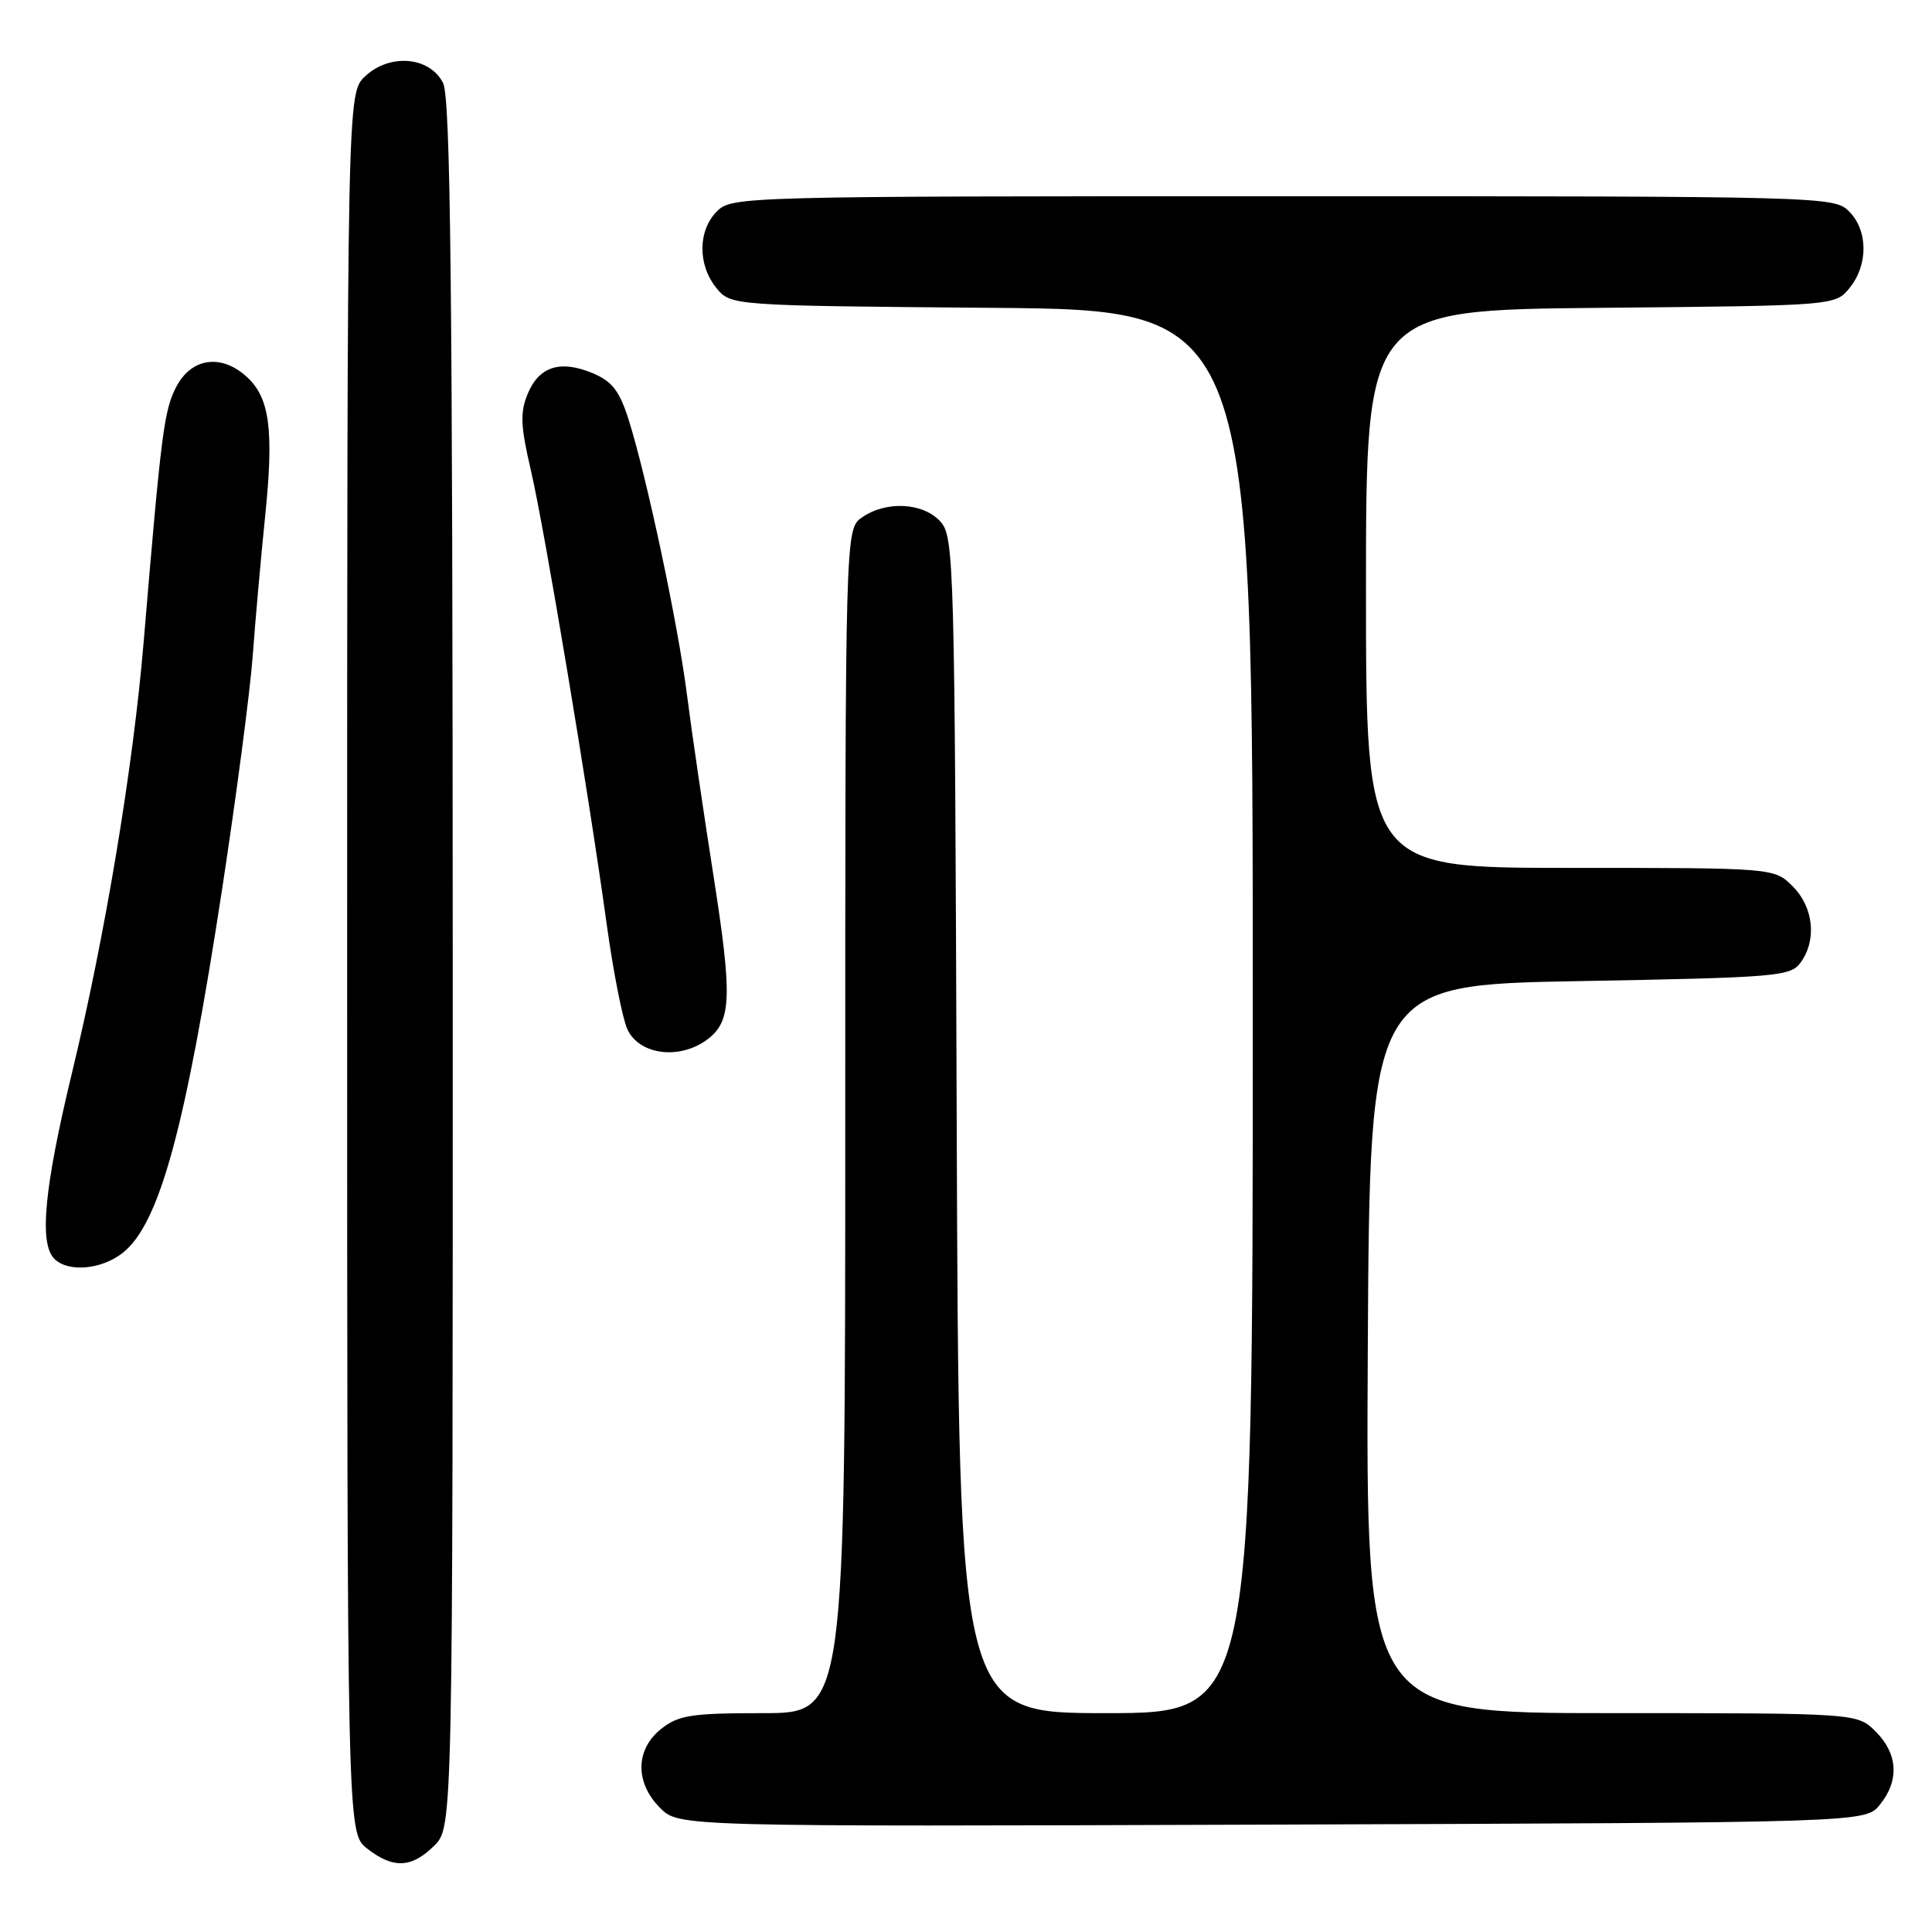 <?xml version="1.0" encoding="UTF-8" standalone="no"?>
<!DOCTYPE svg PUBLIC "-//W3C//DTD SVG 1.1//EN" "http://www.w3.org/Graphics/SVG/1.1/DTD/svg11.dtd" >
<svg xmlns="http://www.w3.org/2000/svg" xmlns:xlink="http://www.w3.org/1999/xlink" version="1.1" viewBox="0 0 256 256">
 <g >
 <path fill="currentColor"
d=" M 57.55 244.55 C 60.00 242.09 60.00 242.09 59.99 127.80 C 59.97 37.98 59.70 12.96 58.71 11.00 C 56.95 7.50 51.65 7.04 48.39 10.10 C 46.00 12.35 46.00 12.35 46.00 127.60 C 46.00 242.85 46.00 242.85 48.63 244.93 C 52.10 247.65 54.55 247.54 57.55 244.55 Z  M 249.09 239.14 C 251.69 235.93 251.49 232.40 248.55 229.45 C 246.09 227.00 246.09 227.00 213.54 227.00 C 180.98 227.00 180.98 227.00 181.24 178.75 C 181.50 130.50 181.50 130.50 209.33 130.00 C 235.41 129.53 237.25 129.38 238.58 127.56 C 240.76 124.57 240.32 120.23 237.55 117.45 C 235.09 115.00 235.09 115.00 208.05 115.00 C 181.00 115.00 181.00 115.00 181.00 78.04 C 181.00 41.08 181.00 41.08 212.09 40.79 C 243.18 40.50 243.18 40.50 245.09 38.14 C 247.57 35.08 247.53 30.53 245.00 28.00 C 243.04 26.04 241.67 26.00 170.00 26.00 C 98.33 26.00 96.96 26.04 95.00 28.00 C 92.47 30.53 92.43 35.08 94.91 38.14 C 96.82 40.50 96.82 40.50 131.41 40.79 C 166.00 41.07 166.00 41.07 166.00 134.04 C 166.00 227.00 166.00 227.00 146.52 227.00 C 127.05 227.00 127.05 227.00 126.77 149.10 C 126.51 74.12 126.43 71.13 124.60 69.10 C 122.32 66.59 117.41 66.33 114.22 68.56 C 112.00 70.11 112.00 70.11 112.00 148.56 C 112.00 227.00 112.00 227.00 101.13 227.00 C 91.66 227.00 89.93 227.26 87.63 229.07 C 84.18 231.79 84.11 236.21 87.47 239.56 C 89.94 242.04 89.94 242.04 168.56 241.77 C 247.18 241.50 247.18 241.50 249.09 239.14 Z  M 16.25 166.02 C 21.13 162.18 24.57 149.59 29.44 117.76 C 31.31 105.51 33.13 91.67 33.48 87.00 C 33.82 82.33 34.56 74.02 35.12 68.54 C 36.30 57.05 35.76 52.79 32.77 50.00 C 29.38 46.84 25.38 47.38 23.36 51.25 C 21.73 54.39 21.37 57.22 19.03 85.13 C 17.64 101.67 13.94 123.95 9.54 142.15 C 5.86 157.41 5.16 164.76 7.20 166.80 C 9.02 168.62 13.43 168.24 16.25 166.02 Z  M 93.85 137.64 C 96.93 135.24 97.03 131.98 94.56 116.17 C 93.21 107.55 91.61 96.67 91.02 92.00 C 89.83 82.67 85.71 63.27 83.31 55.65 C 82.09 51.79 81.11 50.53 78.54 49.45 C 74.24 47.66 71.43 48.55 69.92 52.19 C 68.90 54.67 68.97 56.44 70.35 62.34 C 72.16 70.15 77.97 104.88 80.42 122.67 C 81.27 128.81 82.49 134.97 83.12 136.36 C 84.71 139.84 90.18 140.49 93.85 137.64 Z "/>
</g>
</svg>